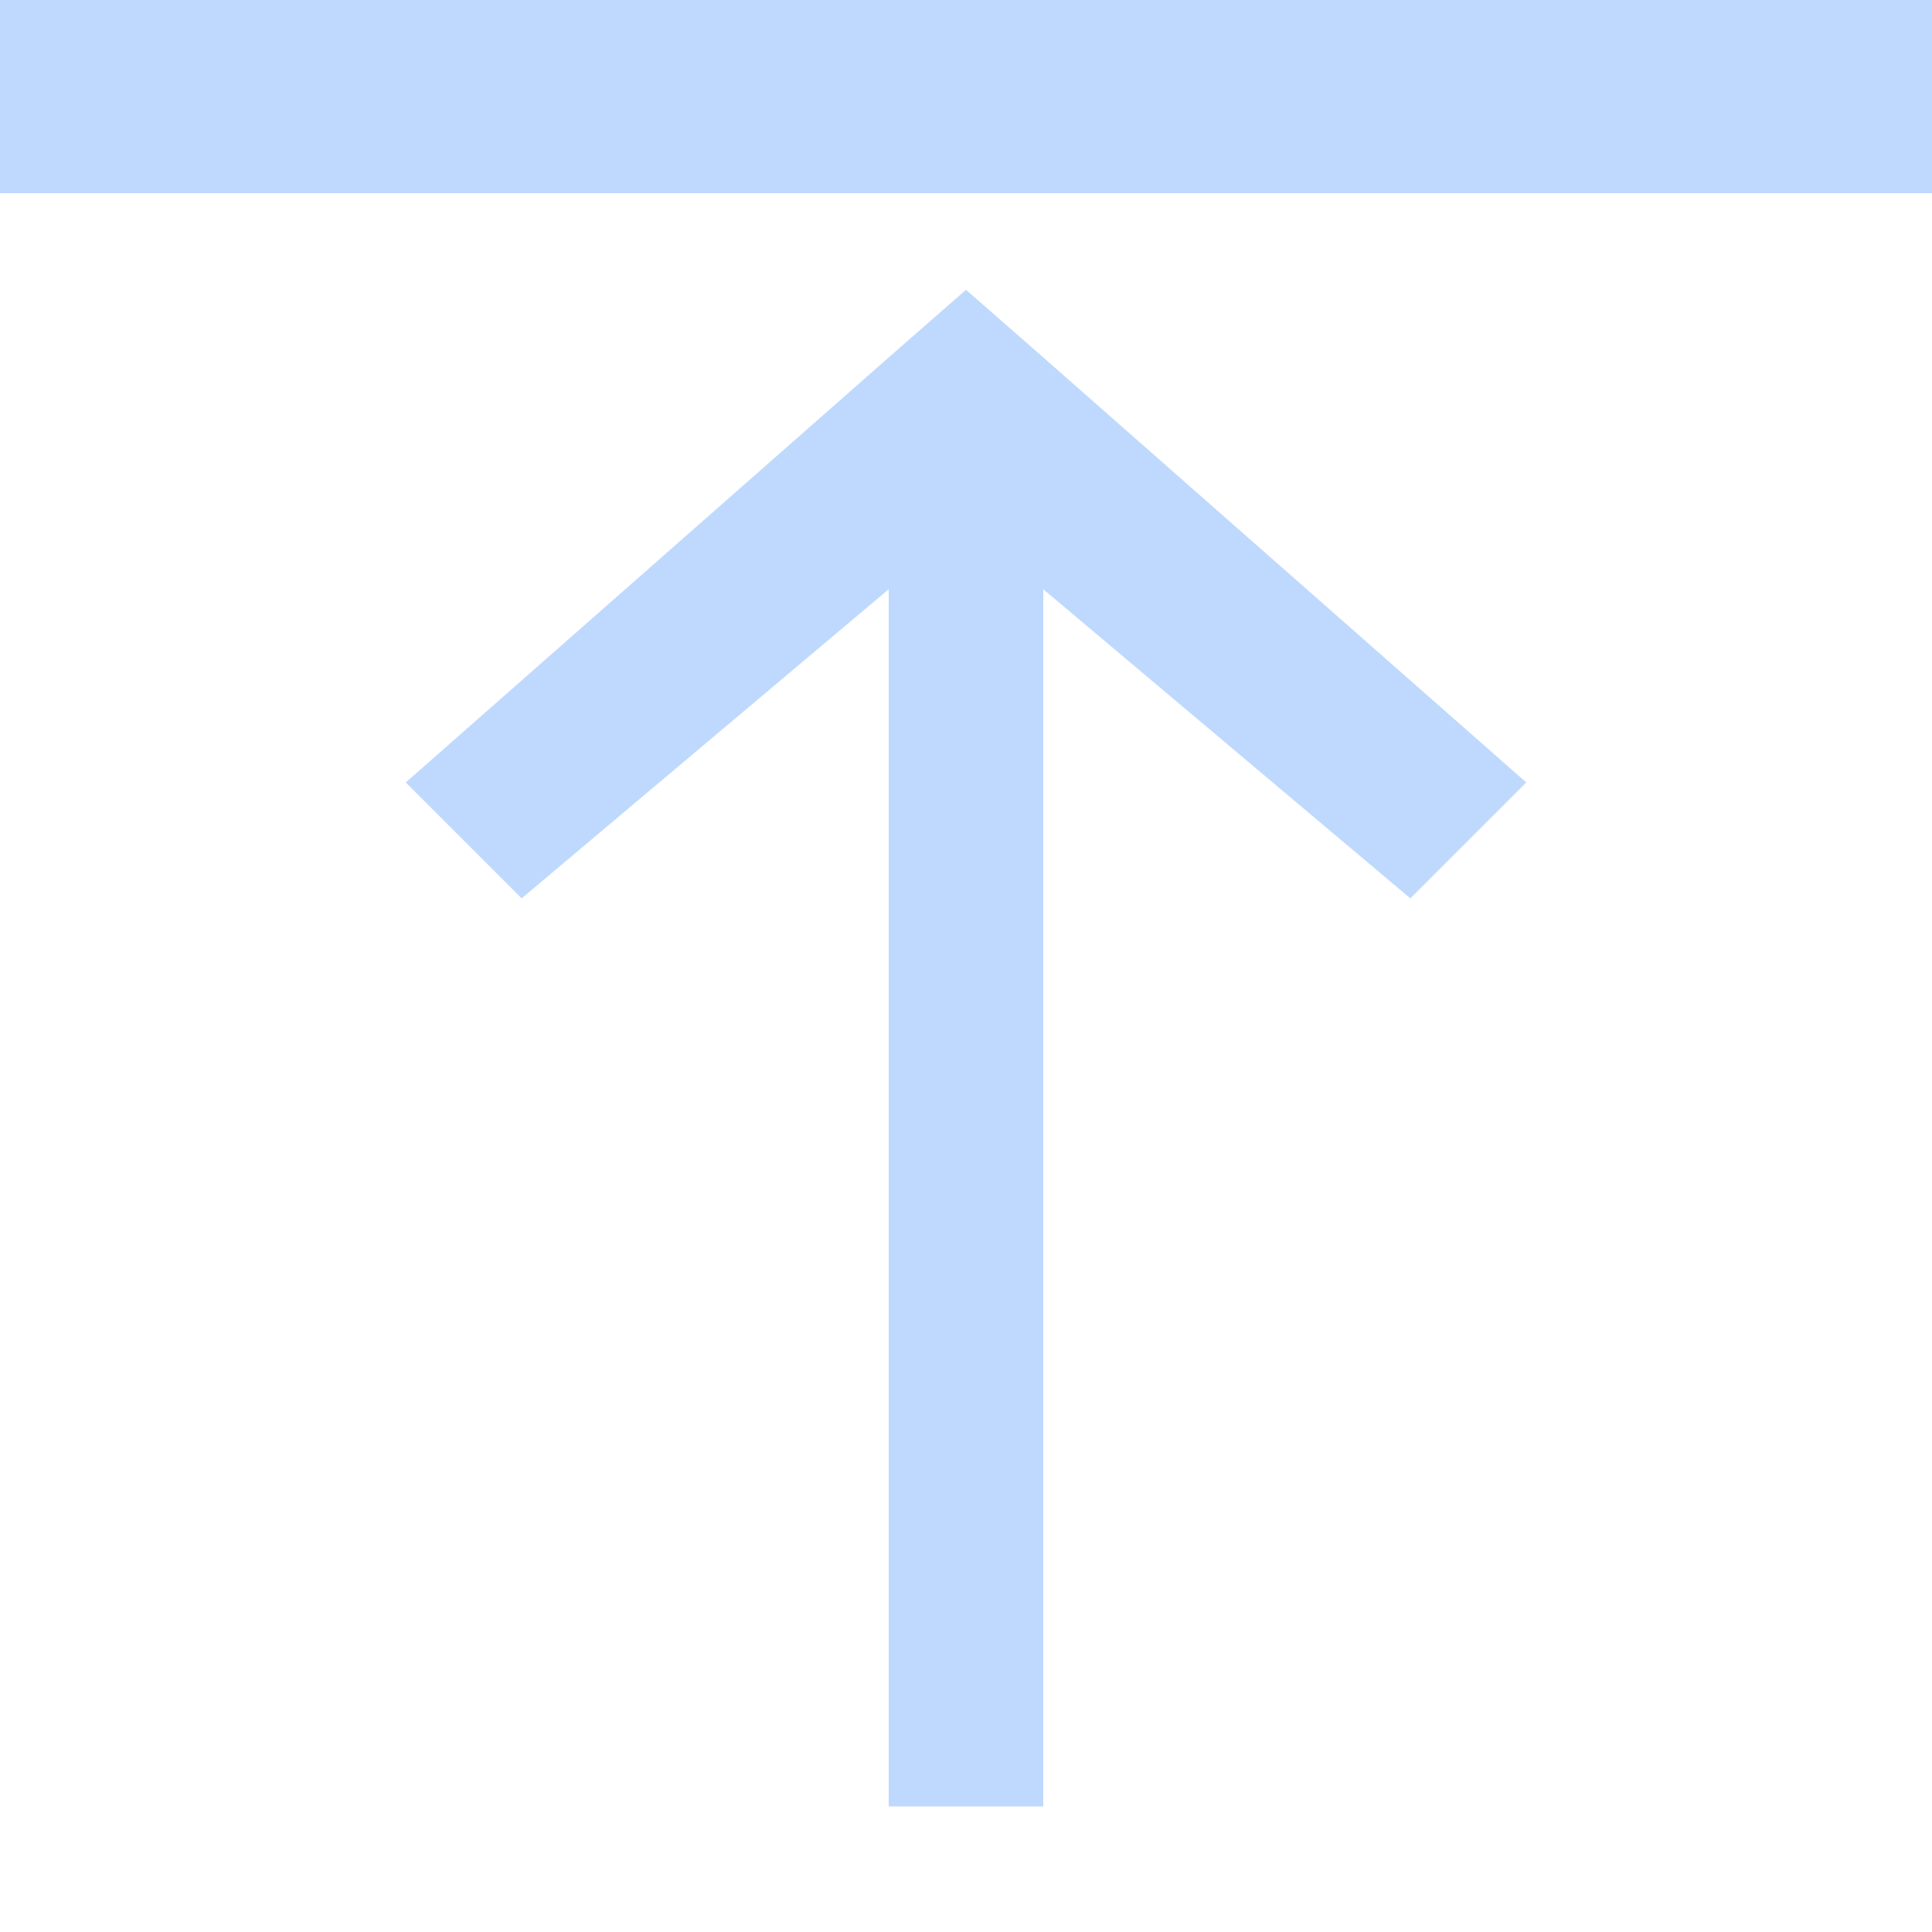 <svg width="100" height="100" viewBox="0 0 100 100" fill="none" xmlns="http://www.w3.org/2000/svg">
<path d="M46 93.5L54 93.5L54 30.5L73 46.5L79 40.5L54 18.5L50 15L46 18.5L21 40.5L27 46.5L46 30.5L46 93.5Z" fill="#81B5FE" fill-opacity="0.5"/>
<rect x="100" y="10" width="100" height="10" transform="rotate(-180 100 10)" fill="#81B5FE" fill-opacity="0.5"/>
</svg>
